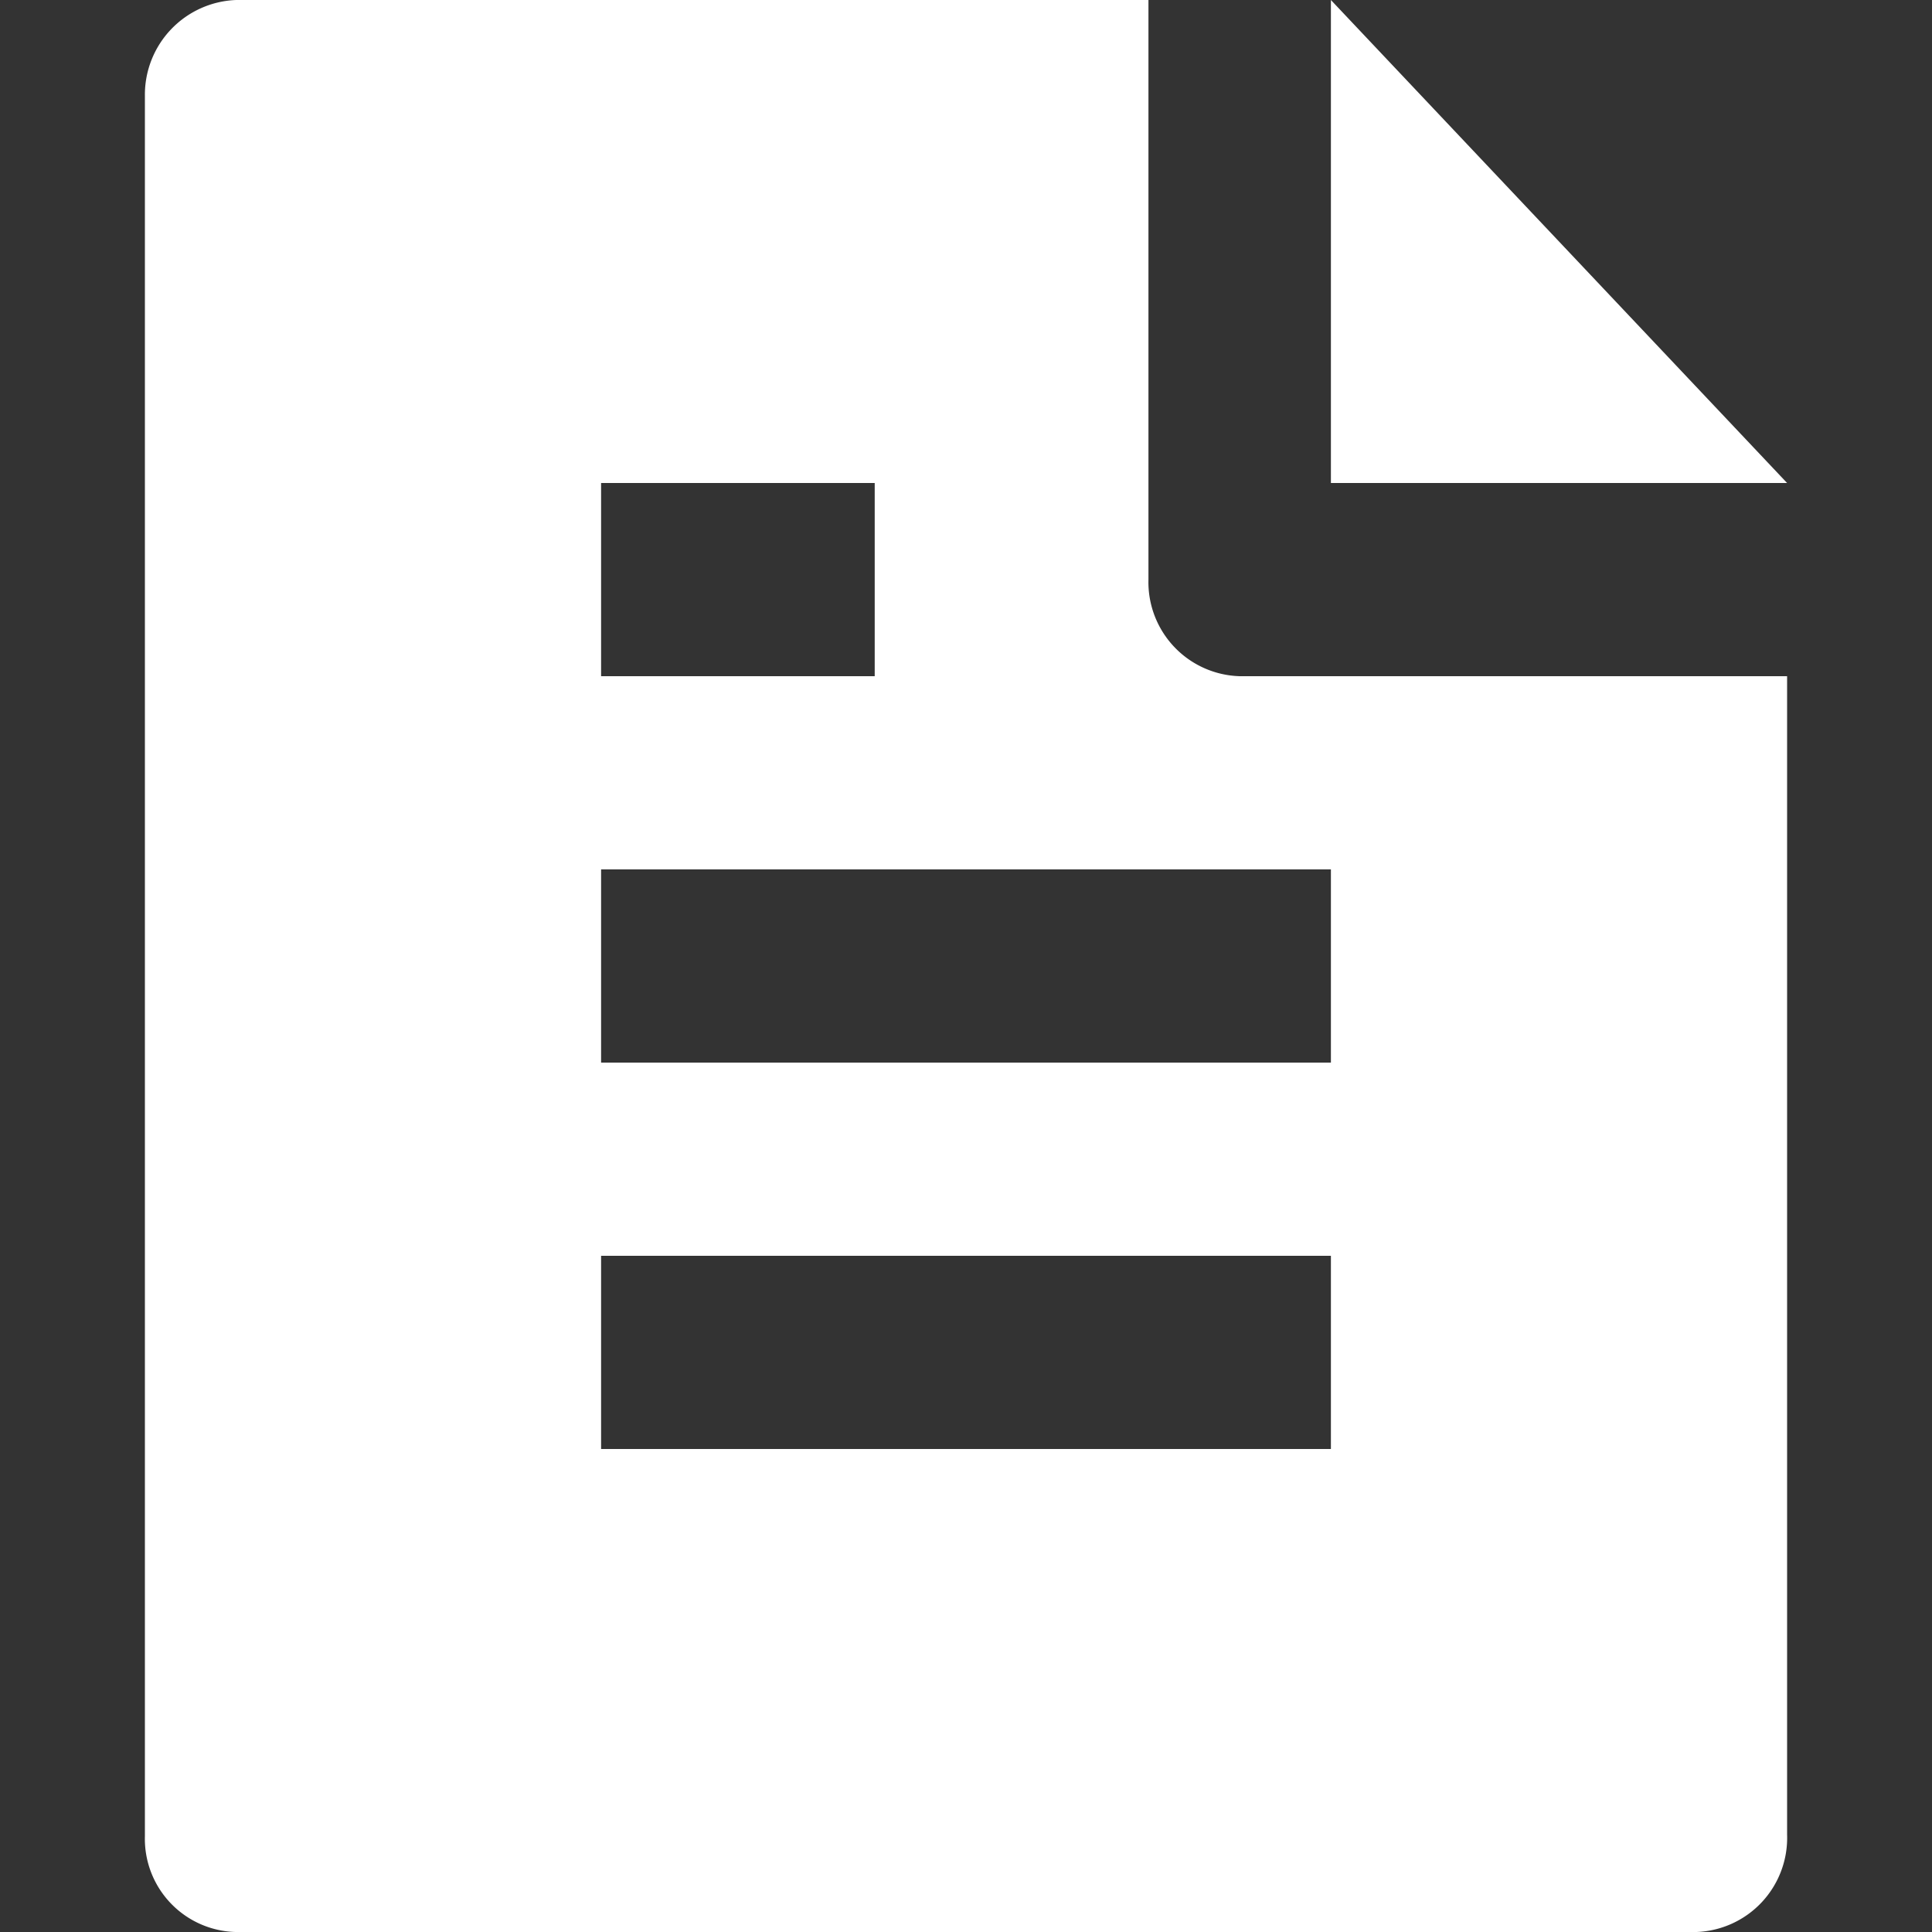 <svg xmlns="http://www.w3.org/2000/svg" width="16" height="16" viewBox="0 0 16 16"><rect x="0" y="0" width="16" height="16" fill="#333333" stroke="none"/><defs><style>.a{fill:none;}.b{fill:#fff;}</style></defs><rect class="a" width="16" height="16"/><path class="b" d="M14.8,5.6v9.593a.78.78,0,0,1-.749.807H1.949a.772.772,0,0,1-.749-.793V.793A.785.785,0,0,1,1.956,0H9.511V4.8a.779.779,0,0,0,.756.8Zm0-1.6H11.022V0ZM4.978,4V5.6H7.244V4Zm0,3.2V8.8h6.044V7.2Zm0,3.2V12h6.044V10.4Z"/></svg>